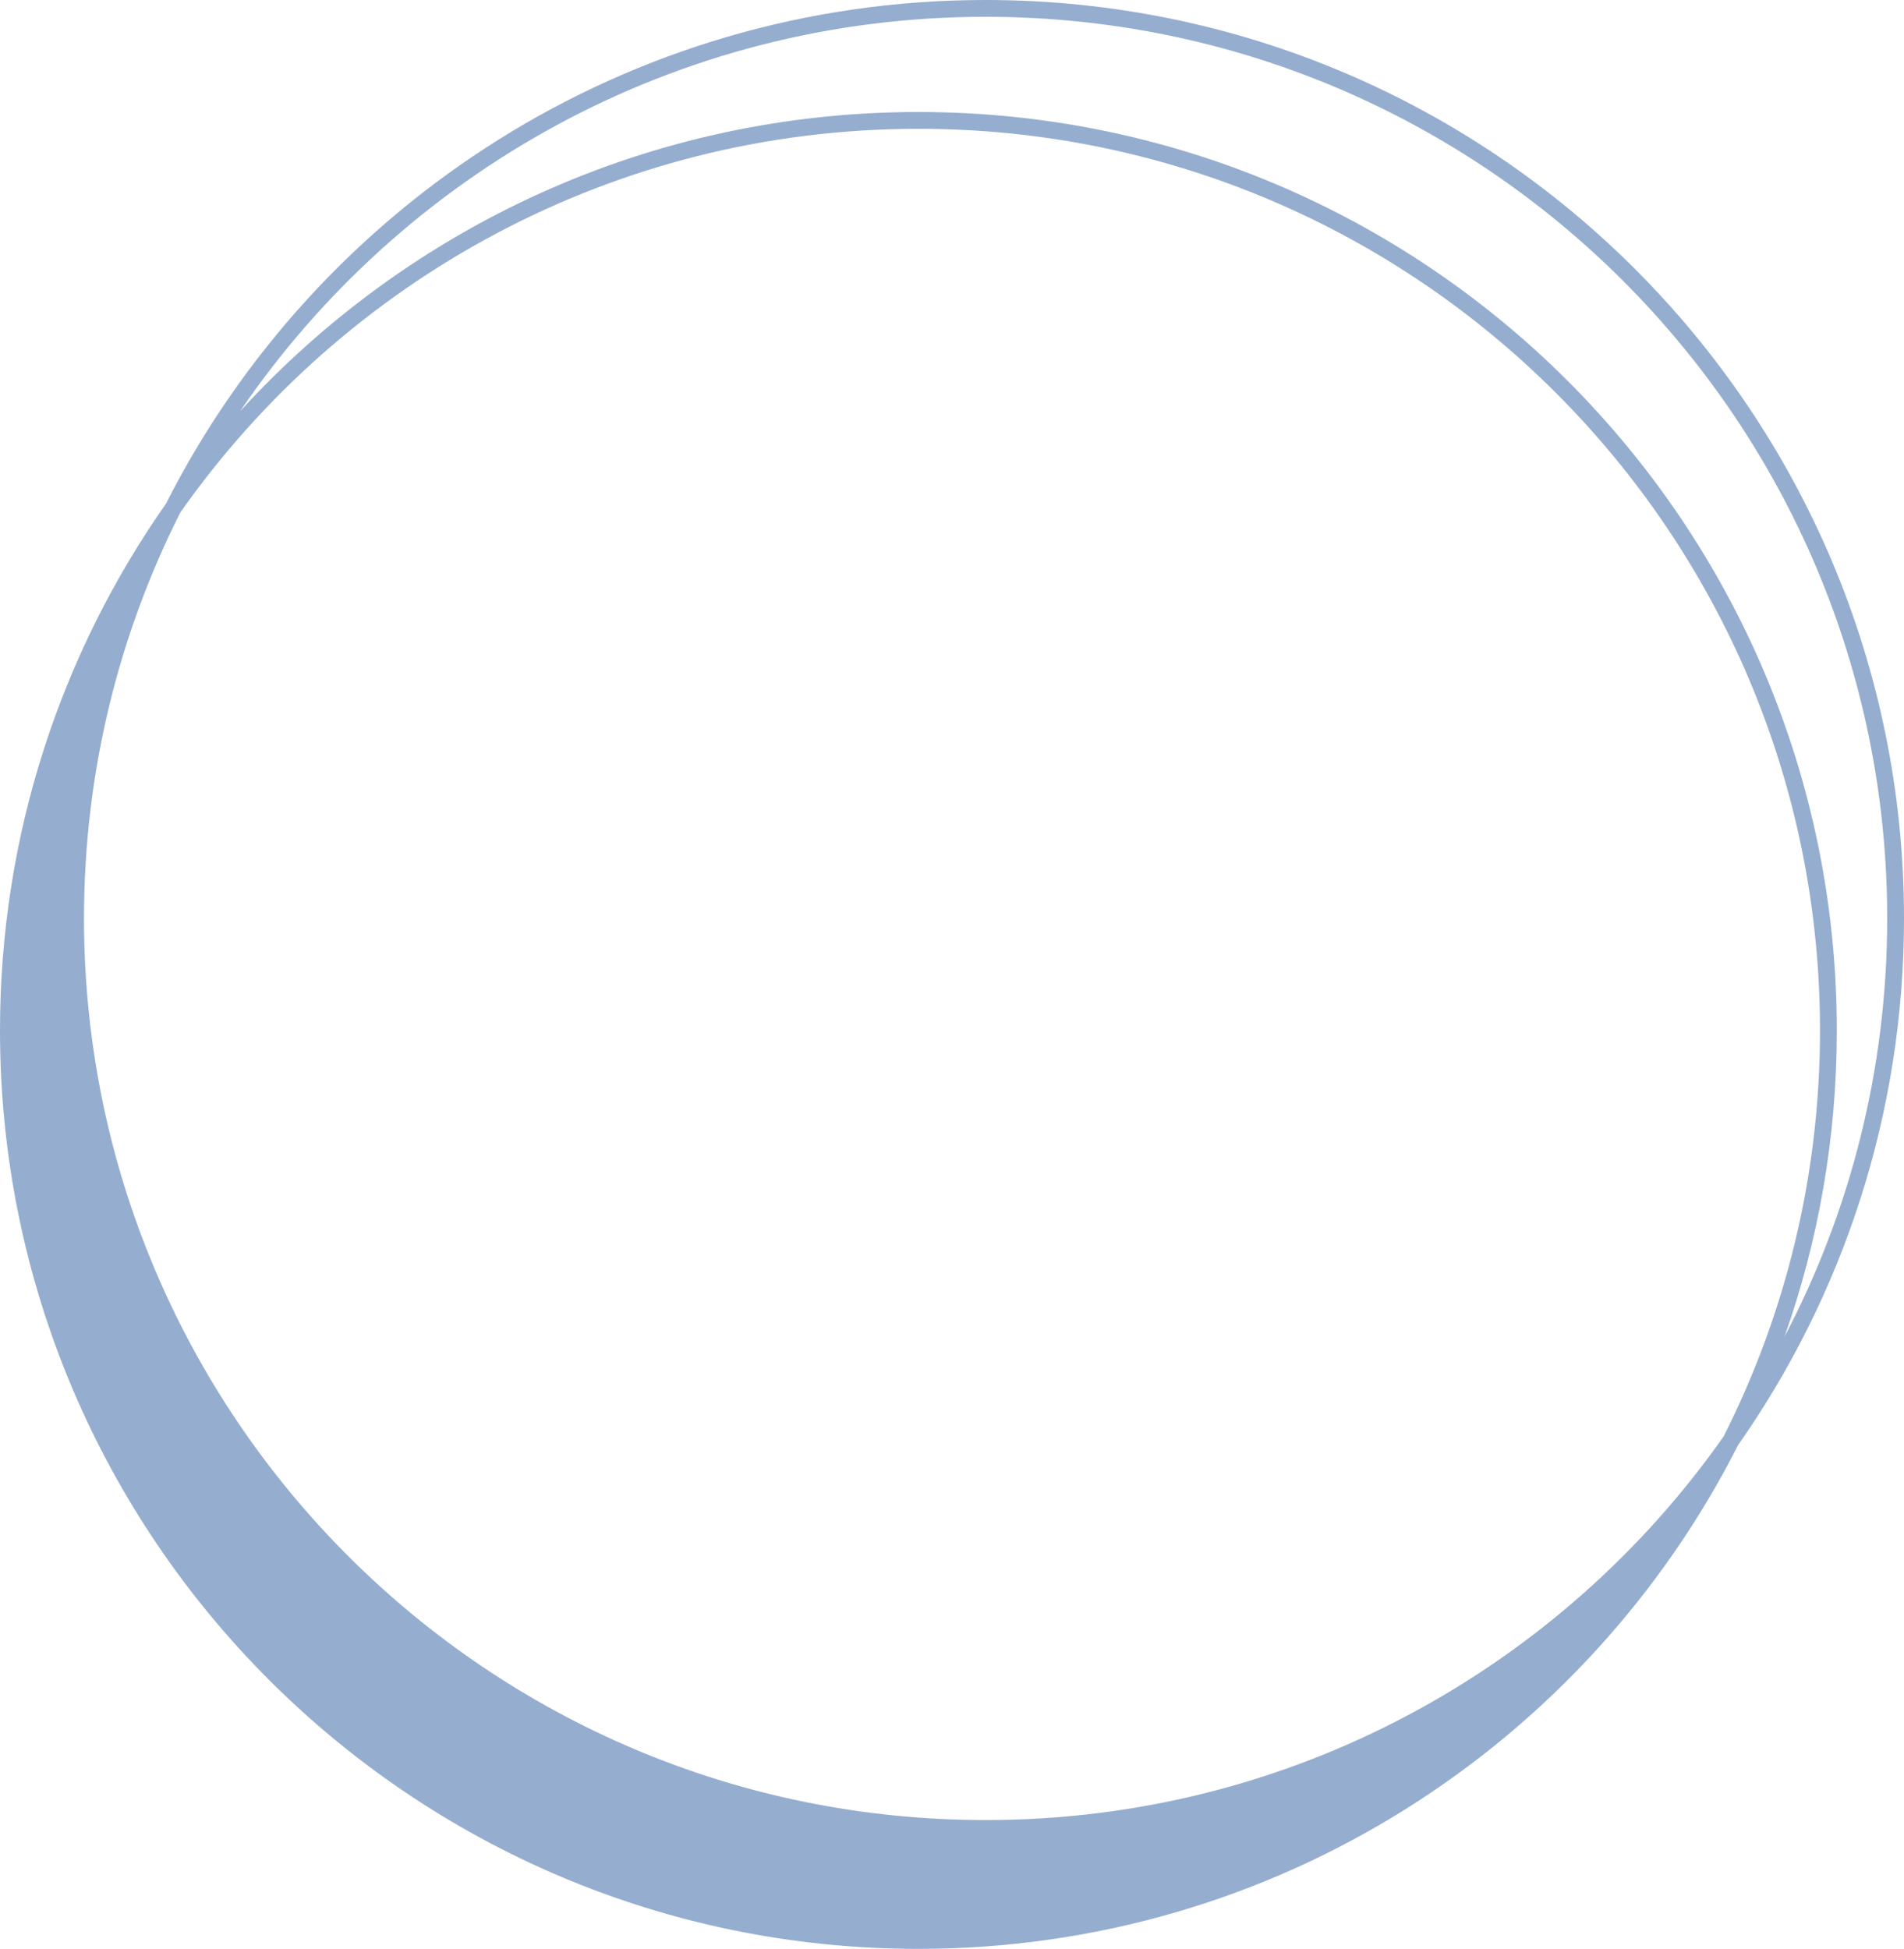 <svg width="340" height="348" viewBox="0 0 340 348" fill="none" xmlns="http://www.w3.org/2000/svg">
<path fillRule="evenodd" clipRule="evenodd" d="M307.79 256.503C278.659 297.929 230.491 325 176 325C87.082 325 15 252.918 15 164C15 137.919 21.201 113.287 32.21 91.497C61.341 50.071 109.509 23 164 23C252.918 23 325 95.082 325 184C325 210.081 318.799 234.713 307.79 256.503ZM318.652 238.713C324.706 221.601 328 203.185 328 184C328 93.425 254.575 20 164 20C116.016 20 72.845 40.608 42.855 73.455C71.833 30.926 120.655 3 176 3C264.918 3 337 75.082 337 164C337 190.967 330.37 216.385 318.652 238.713ZM310.371 258.048C329.042 231.421 340 198.99 340 164C340 73.425 266.575 0 176 0C112.07 0 56.683 36.58 29.629 89.952C10.958 116.579 0 149.01 0 184C0 274.575 73.425 348 164 348C227.93 348 283.317 311.42 310.371 258.048ZM297.145 274.545C267.155 307.392 223.984 328 176 328C85.425 328 12 254.575 12 164C12 144.815 15.294 126.399 21.348 109.287C9.63 131.615 3 157.033 3 184C3 272.918 75.082 345 164 345C219.345 345 268.167 317.074 297.145 274.545Z" fill="#95ADCF"/>
</svg>
